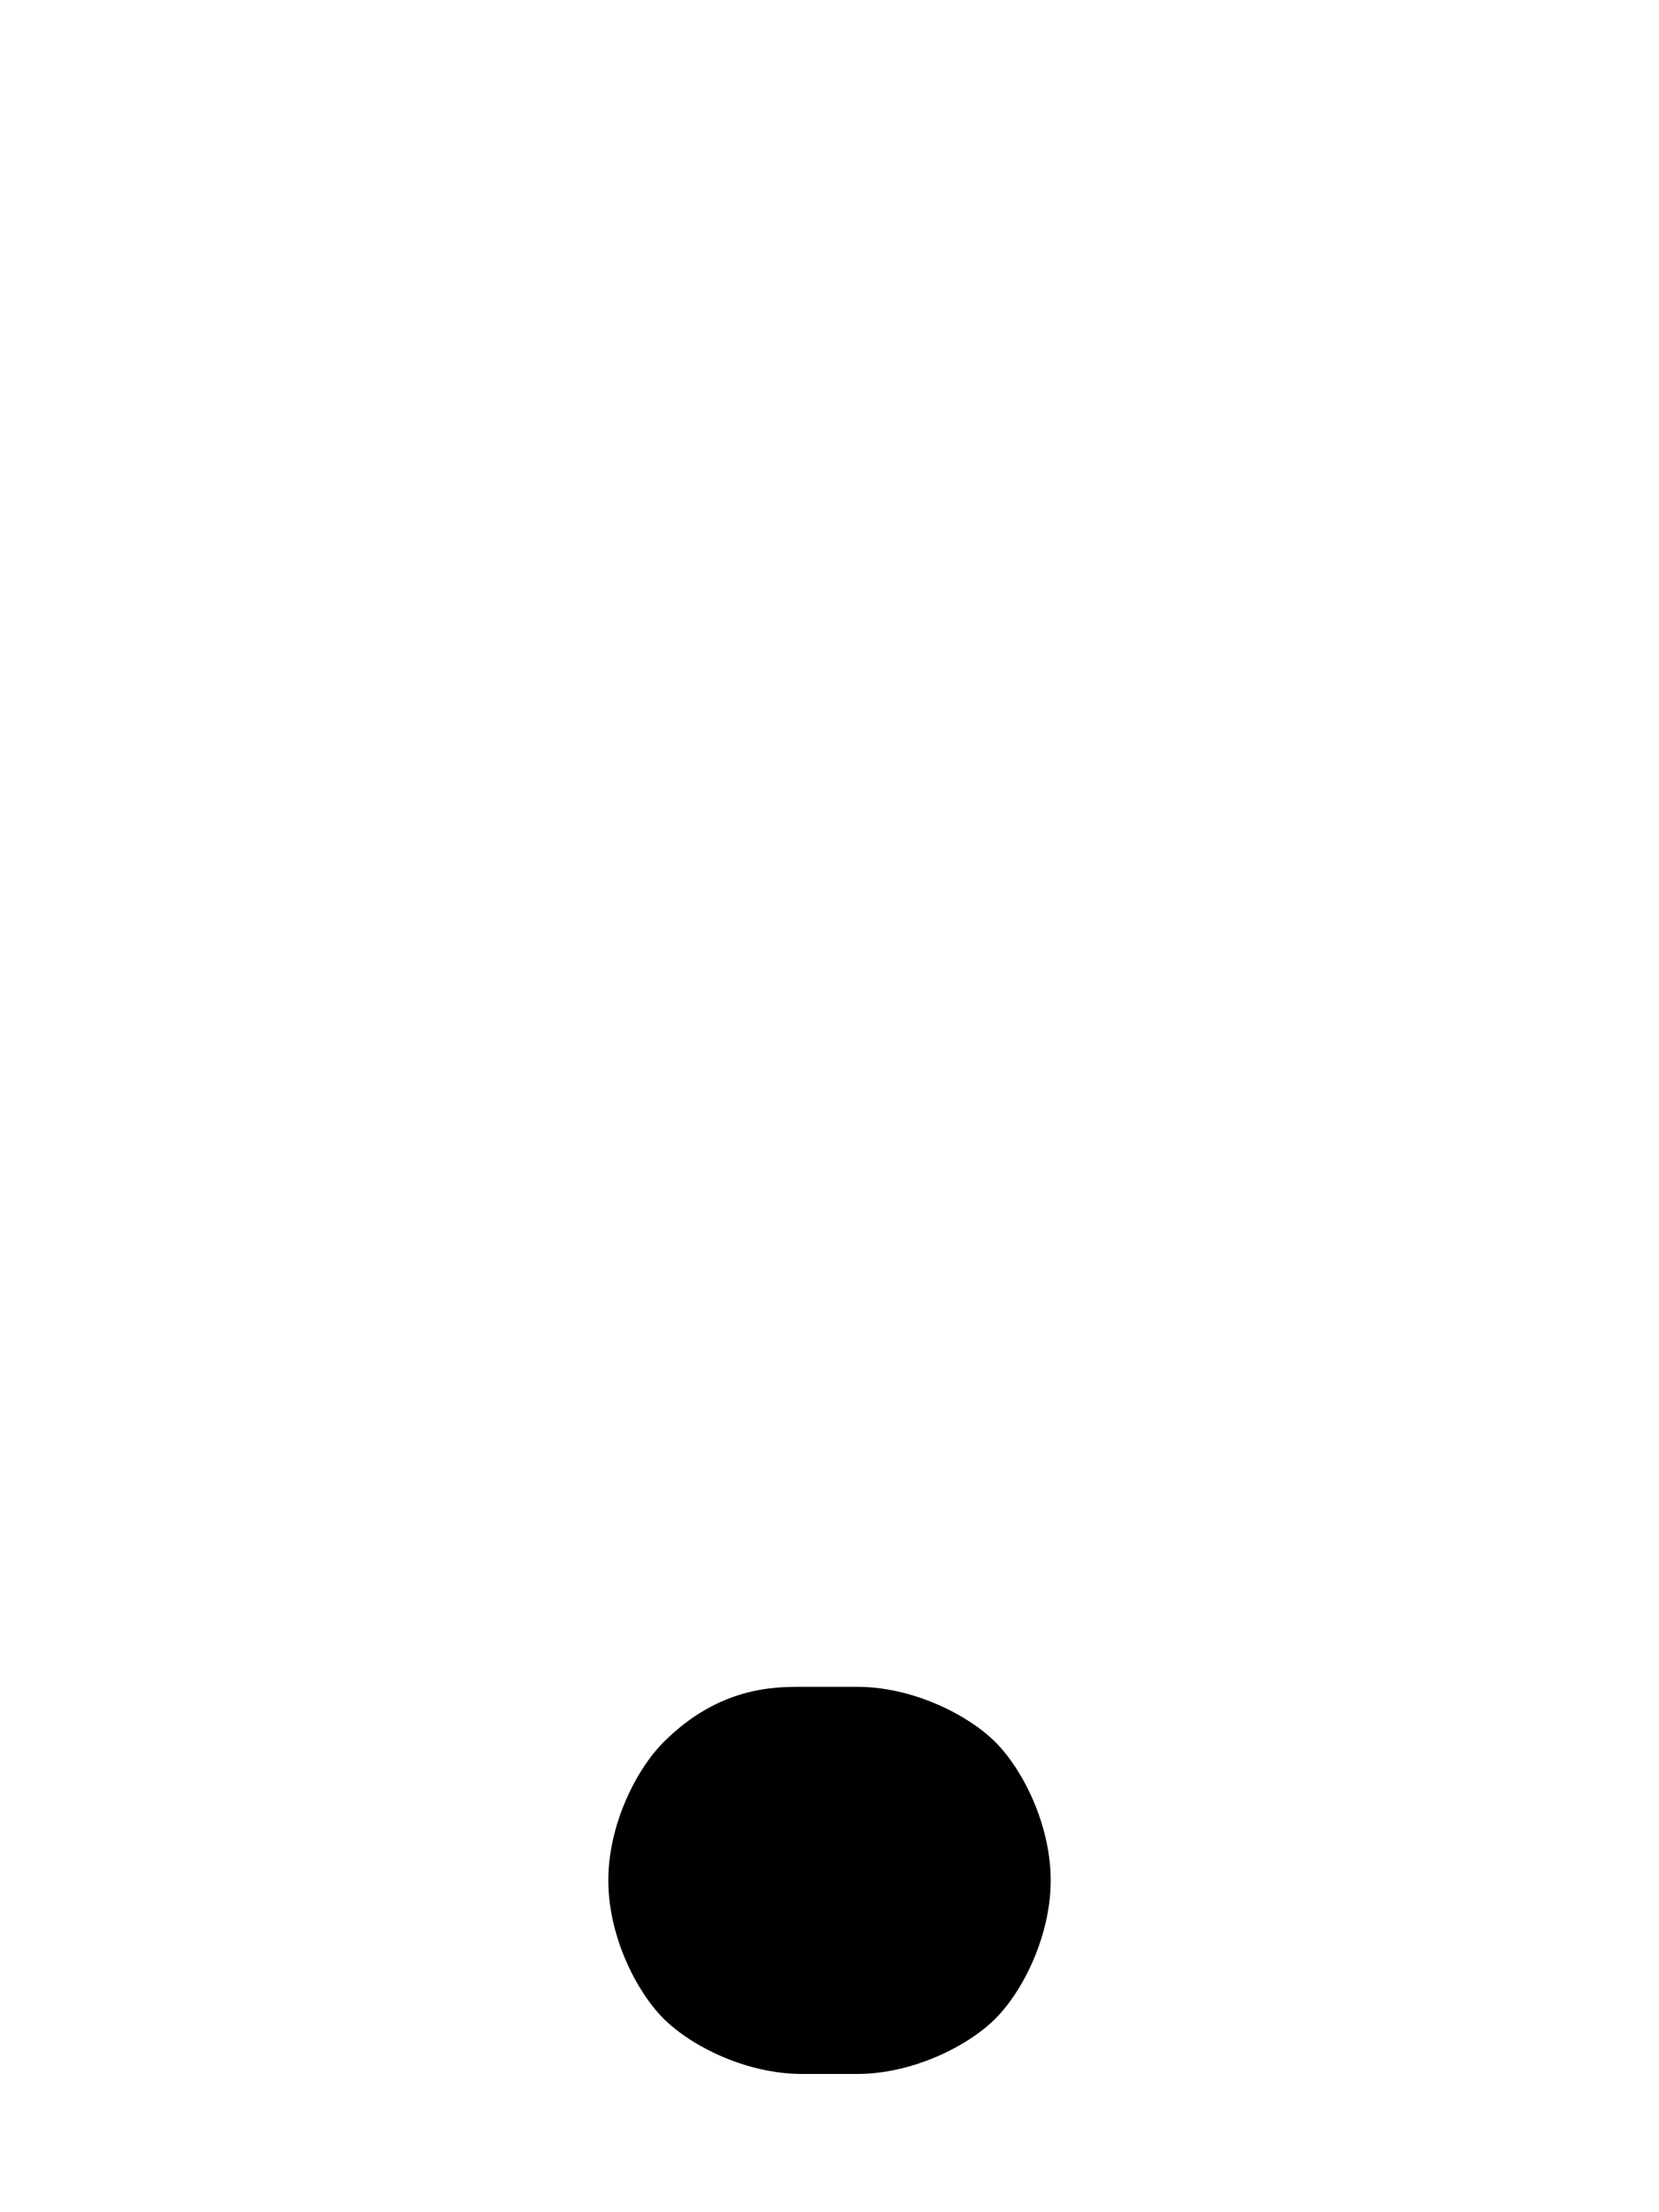 <?xml version="1.0" encoding="utf-8"?>
<!-- Generator: Adobe Illustrator 23.0.3, SVG Export Plug-In . SVG Version: 6.00 Build 0)  -->
<svg version="1.1" id="Layer_1" xmlns="http://www.w3.org/2000/svg" xmlns:xlink="http://www.w3.org/1999/xlink" x="0px" y="0px"
	 viewBox="0 0 6 8" style="enable-background:new 0 0 6 8;" xml:space="preserve">
<path d="M2.9,6.1h0.2c0.2,0,0.4,0.1,0.5,0.2c0.1,0.1,0.2,0.3,0.2,0.5c0,0.2-0.1,0.4-0.2,0.5C3.5,7.4,3.3,7.5,3.1,7.5H2.9
	c-0.2,0-0.4-0.1-0.5-0.2C2.3,7.2,2.2,7,2.2,6.8c0-0.2,0.1-0.4,0.2-0.5C2.6,6.1,2.8,6.1,2.9,6.1z"/>
</svg>
